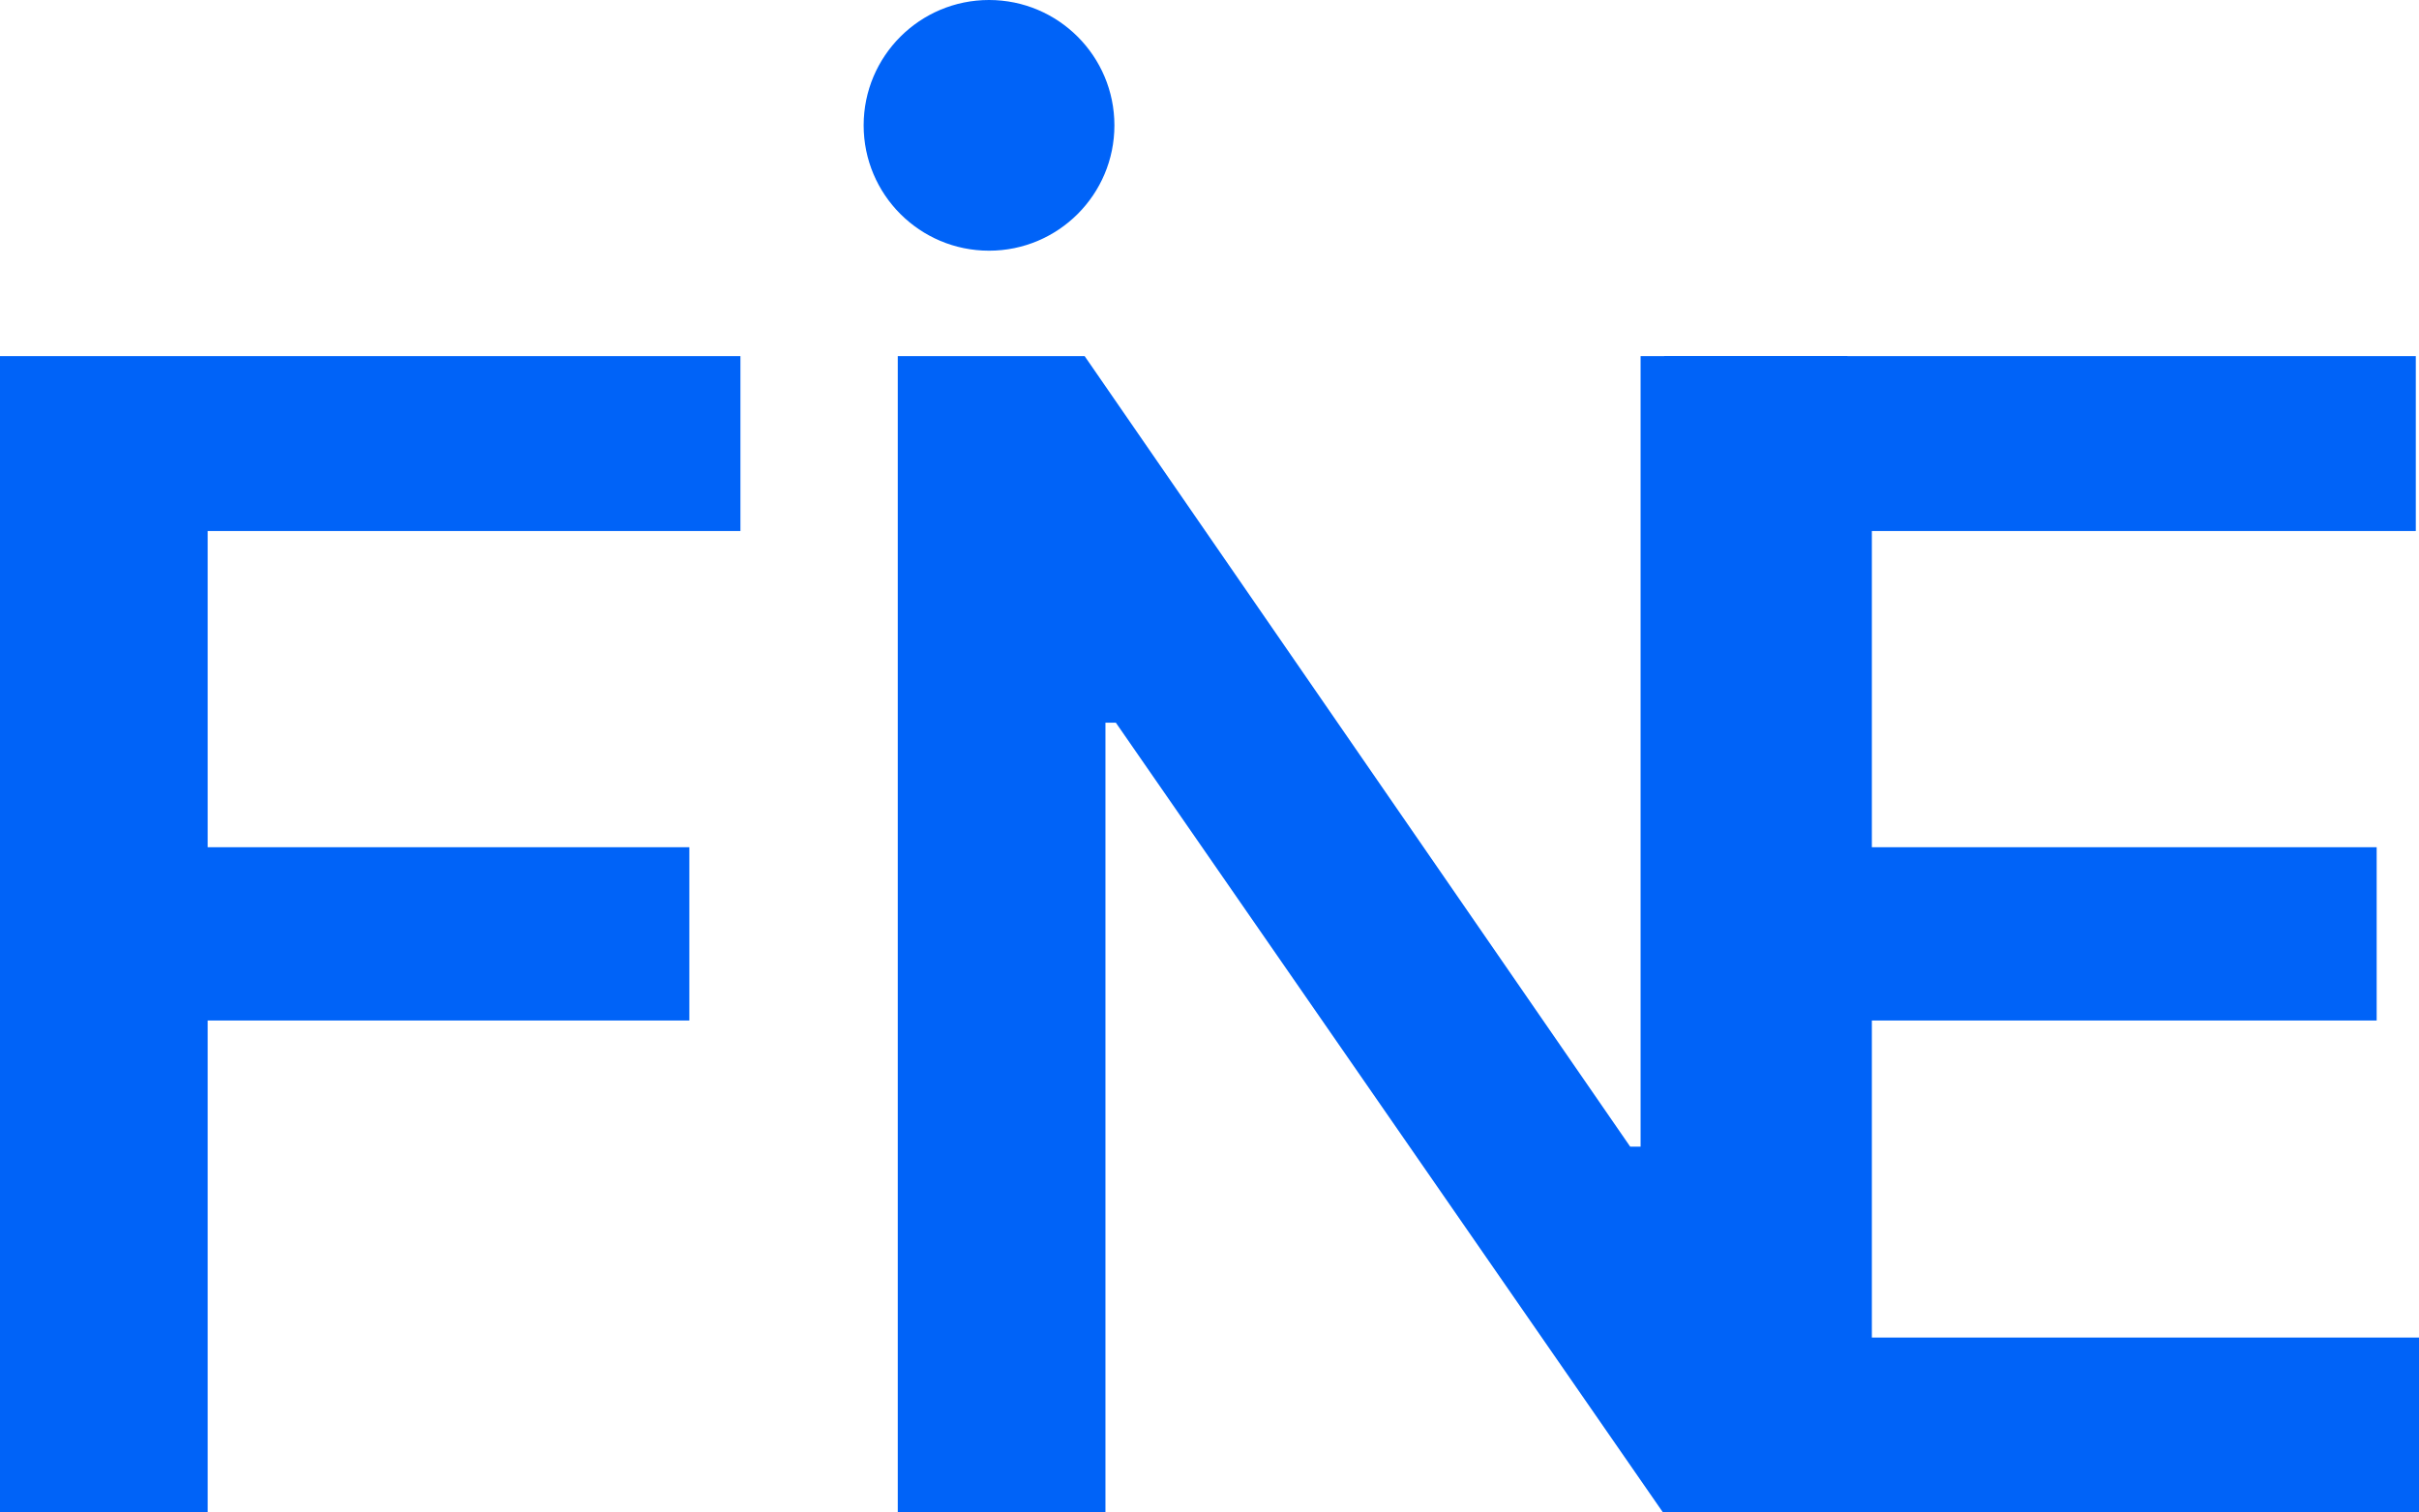 <?xml version="1.0" encoding="UTF-8" standalone="no"?>
<svg
   width="470.551pt"
   height="294.273pt"
   viewBox="0 0 470.551 294.273"
   version="1.1"
   id="svg29"
   sodipodi:docname="공모전 로고 최종.svg"
   xmlns:inkscape="http://www.inkscape.org/namespaces/inkscape"
   xmlns:sodipodi="http://sodipodi.sourceforge.net/DTD/sodipodi-0.dtd"
   xmlns:xlink="http://www.w3.org/1999/xlink"
   xmlns="http://www.w3.org/2000/svg"
   xmlns:svg="http://www.w3.org/2000/svg">
  <sodipodi:namedview
     id="namedview29"
     pagecolor="#ffffff"
     bordercolor="#000000"
     borderopacity="0.25"
     inkscape:showpageshadow="2"
     inkscape:pageopacity="0.0"
     inkscape:pagecheckerboard="0"
     inkscape:deskcolor="#d1d1d1"
     inkscape:document-units="pt" />
  <defs
     id="defs9">
    <g
       id="g9">
      <symbol
         overflow="visible"
         id="glyph0-0">
        <path
           style="stroke:none"
           d="m 8.234,-102.875 h 94.422 v 12.609 H 8.234 Z m 0,114.672 H 102.656 V 24.469 H 8.234 Z m 0,-22.953 H 102.656 V 1.562 H 8.234 Z m 0,-22.844 h 94.422 v 12.672 H 8.234 Z m 0,-23.062 h 94.422 v 12.656 H 8.234 Z m 0,-22.906 H 102.656 V -67.25 H 8.234 Z m 0,0"
           id="path1" />
      </symbol>
      <symbol
         overflow="visible"
         id="glyph0-1">
        <path
           style="stroke:none"
           d="M 7.312,-78.406 H 57.5 v 11.859 H 21.391 v 21.438 H 54.031 v 11.75 H 21.391 V 0 H 7.312 Z m 0,0"
           id="path2" />
      </symbol>
      <symbol
         overflow="visible"
         id="glyph0-2">
        <path
           style="stroke:none"
           d="m 6.719,-58.797 h 13.75 V 0 h -13.75 z m 6.812,-8.391 c -1.406,0 -2.727,-0.332 -3.953,-1 -1.23,-0.676 -2.203,-1.586 -2.922,-2.734 -0.719,-1.156 -1.078,-2.406 -1.078,-3.75 0,-1.363 0.359,-2.625 1.078,-3.781 0.719,-1.156 1.691,-2.055 2.922,-2.703 1.227,-0.656 2.547,-0.984 3.953,-0.984 1.477,0 2.832,0.328 4.062,0.984 1.227,0.648 2.203,1.547 2.922,2.703 0.719,1.156 1.078,2.418 1.078,3.781 0,1.344 -0.359,2.594 -1.078,3.75 -0.719,1.148 -1.695,2.059 -2.922,2.734 -1.23,0.668 -2.586,1 -4.062,1 z m 0,0"
           id="path3" />
      </symbol>
      <symbol
         overflow="visible"
         id="glyph0-3">
        <path
           style="stroke:none"
           d="m 20.469,0 h -13.75 V -58.797 H 19.875 v 9.953 h 0.641 c 1.445,-3.383 3.648,-6.016 6.609,-7.891 2.957,-1.883 6.602,-2.828 10.938,-2.828 4.082,0 7.629,0.859 10.641,2.578 3.008,1.711 5.336,4.227 6.984,7.547 1.645,3.324 2.469,7.312 2.469,11.969 V 0 h -13.75 v -35.359 c 0,-2.633 -0.453,-4.879 -1.359,-6.734 -0.906,-1.863 -2.211,-3.301 -3.906,-4.312 -1.688,-1.008 -3.762,-1.516 -6.219,-1.516 -2.461,0 -4.625,0.527 -6.5,1.578 -1.875,1.043 -3.34,2.574 -4.391,4.594 -1.043,2.023 -1.562,4.445 -1.562,7.266 z m 0,0"
           id="path4" />
      </symbol>
      <symbol
         overflow="visible"
         id="glyph0-4">
        <path
           style="stroke:none"
           d="m 32.703,1.141 c -5.812,0 -10.871,-1.227 -15.172,-3.688 -4.293,-2.457 -7.605,-5.957 -9.938,-10.5 -2.324,-4.551 -3.484,-9.875 -3.484,-15.969 0,-6.031 1.16,-11.363 3.484,-16 2.332,-4.645 5.594,-8.227 9.781,-10.75 4.188,-2.531 9.062,-3.797 14.625,-3.797 5.02,0 9.551,1.07 13.594,3.203 4.039,2.125 7.25,5.418 9.625,9.875 2.383,4.461 3.578,9.977 3.578,16.547 v 4.328 h -48.125 v -9.375 H 45.594 c 0,-2.664 -0.562,-5.047 -1.688,-7.141 -1.117,-2.094 -2.695,-3.734 -4.734,-4.922 -2.043,-1.195 -4.383,-1.797 -7.016,-1.797 -2.812,0 -5.305,0.672 -7.469,2.016 -2.168,1.336 -3.855,3.133 -5.062,5.391 -1.211,2.25 -1.828,4.711 -1.859,7.375 v 8.016 c 0,3.43 0.617,6.383 1.859,8.859 1.25,2.469 3.008,4.355 5.281,5.656 2.27,1.305 4.922,1.953 7.953,1.953 1.957,0 3.719,-0.27 5.281,-0.812 1.57,-0.539 2.914,-1.254 4.031,-2.141 1.125,-0.883 1.973,-1.941 2.547,-3.172 h 13.547 c -0.836,3.355 -2.398,6.309 -4.688,8.859 -2.293,2.543 -5.227,4.512 -8.797,5.906 -3.574,1.383 -7.602,2.078 -12.078,2.078 z m 0,0"
           id="path5" />
      </symbol>
      <symbol
         overflow="visible"
         id="glyph0-5">
        <path
           style="stroke:none"
           d=""
           id="path6" />
      </symbol>
      <symbol
         overflow="visible"
         id="glyph0-6">
        <path
           style="stroke:none"
           d="m 52.25,-78.406 v 55.125 c 0,4.98 -1.059,9.305 -3.172,12.969 -2.105,3.668 -5.062,6.484 -8.875,8.453 -3.812,1.957 -8.227,2.938 -13.234,2.938 -4.656,0 -8.82,-0.84 -12.484,-2.516 C 10.816,-3.113 7.926,-5.594 5.812,-8.875 3.707,-12.164 2.656,-16.141 2.656,-20.797 h 14.078 c 0.031,2.094 0.504,3.914 1.422,5.453 0.926,1.531 2.191,2.715 3.797,3.547 1.602,0.824 3.453,1.234 5.547,1.234 3.469,0 6.102,-1.082 7.906,-3.25 1.812,-2.164 2.734,-5.32 2.766,-9.469 v -55.125 z m 0,0"
           id="path7" />
      </symbol>
      <symbol
         overflow="visible"
         id="glyph0-7">
        <path
           style="stroke:none"
           d="m 77.219,-39.203 c 0,8.23 -1.547,15.387 -4.641,21.469 -3.086,6.086 -7.355,10.742 -12.812,13.969 -5.449,3.23 -11.617,4.844 -18.5,4.844 -6.898,0 -13.062,-1.613 -18.5,-4.844 C 17.336,-6.992 13.07,-11.656 9.969,-17.75 6.863,-23.852 5.312,-31.004 5.312,-39.203 c 0,-8.301 1.551,-15.484 4.656,-21.547 3.102,-6.062 7.367,-10.695 12.797,-13.906 5.438,-3.219 11.602,-4.828 18.5,-4.828 6.883,0 13.051,1.609 18.5,4.828 5.457,3.211 9.727,7.844 12.812,13.906 3.094,6.062 4.641,13.246 4.641,21.547 z m -14.141,0 c 0,-5.844 -0.914,-10.836 -2.734,-14.984 -1.824,-4.156 -4.371,-7.297 -7.641,-9.422 -3.262,-2.133 -7.074,-3.203 -11.438,-3.203 -4.305,0 -8.105,1.07 -11.406,3.203 -3.305,2.125 -5.867,5.266 -7.688,9.422 -1.824,4.148 -2.734,9.141 -2.734,14.984 0,5.844 0.91,10.844 2.734,15 1.82,4.156 4.383,7.297 7.688,9.422 3.301,2.125 7.102,3.188 11.406,3.188 4.363,0 8.176,-1.062 11.438,-3.188 3.27,-2.125 5.816,-5.266 7.641,-9.422 1.82,-4.156 2.734,-9.156 2.734,-15 z m 0,0"
           id="path8" />
      </symbol>
      <symbol
         overflow="visible"
         id="glyph0-8">
        <path
           style="stroke:none"
           d="M 7.312,-78.406 H 37.25 c 5.562,0 10.238,0.859 14.031,2.578 3.789,1.711 6.629,4.102 8.516,7.172 1.895,3.074 2.844,6.609 2.844,10.609 0,3.031 -0.59,5.695 -1.766,7.984 -1.168,2.293 -2.781,4.164 -4.844,5.609 -2.055,1.449 -4.414,2.477 -7.078,3.078 v 0.766 c 2.844,0.148 5.555,1.016 8.141,2.609 2.582,1.586 4.664,3.805 6.25,6.656 1.594,2.844 2.391,6.184 2.391,10.016 0,4.117 -0.996,7.781 -2.984,11 C 60.77,-7.117 57.766,-4.594 53.734,-2.75 49.711,-0.914 44.797,0 38.984,0 H 7.312 Z m 29.453,66.609 c 3.352,0 6.113,-0.453 8.281,-1.359 2.164,-0.906 3.766,-2.141 4.797,-3.703 1.031,-1.57 1.547,-3.441 1.547,-5.609 0,-2.344 -0.574,-4.461 -1.719,-6.359 -1.137,-1.895 -2.789,-3.375 -4.953,-4.438 C 42.551,-34.336 40.047,-34.875 37.203,-34.875 h -15.812 v 23.078 z m -1.188,-33.25 c 2.445,0 4.664,-0.469 6.656,-1.406 1.988,-0.938 3.539,-2.242 4.656,-3.922 1.113,-1.688 1.672,-3.645 1.672,-5.875 0,-2.094 -0.469,-3.926 -1.406,-5.5 -0.938,-1.57 -2.367,-2.789 -4.281,-3.656 -1.906,-0.863 -4.23,-1.297 -6.969,-1.297 H 21.391 v 21.656 z m 0,0"
           id="path9" />
      </symbol>
    </g>
  </defs>
  <g
     id="surface1"
     transform="translate(-280.449,-153.637)">
    <g
       style="fill:#9e9e9e;fill-opacity:1"
       id="g10">
      <use
         xlink:href="#glyph0-1"
         x="446.276"
         y="853.756"
         id="use9" />
    </g>
    <g
       style="fill:#9e9e9e;fill-opacity:1"
       id="g16">
      <use
         xlink:href="#glyph0-2"
         x="508.434"
         y="853.756"
         id="use10" />
      <use
         xlink:href="#glyph0-3"
         x="535.493"
         y="853.756"
         id="use11" />
      <use
         xlink:href="#glyph0-4"
         x="600.258"
         y="853.756"
         id="use12" />
      <use
         xlink:href="#glyph0-5"
         x="663.137"
         y="853.756"
         id="use13" />
      <use
         xlink:href="#glyph0-6"
         x="689.531"
         y="853.756"
         id="use14" />
      <use
         xlink:href="#glyph0-7"
         x="749.083"
         y="853.756"
         id="use15" />
      <use
         xlink:href="#glyph0-8"
         x="831.591"
         y="853.756"
         id="use16" />
    </g>
    <path
       style="fill:#0063f8;fill-opacity:1;fill-rule:nonzero;stroke:none"
       d="m 142.449,745.125 h 79.25 v 18.723 h -57.02 v 33.852 h 51.547 V 816.25 h -51.547 v 52.66 h -22.23"
       id="path16" />
    <path
       style="fill:#0063f8;fill-opacity:1;fill-rule:nonzero;stroke:none"
       d="m 340.18,868.91 h -19.746 L 261.875,784.363 h -1.113 v 84.547 H 238.535 V 745.125 h 20.004 l 58.391,84.633 h 1.109 V 745.125 h 22.141"
       id="path17" />
    <path
       style="fill:#0063f8;fill-opacity:1;fill-rule:nonzero;stroke:none"
       d="m 322.215,745.125 h 80.441 v 18.723 h -58.215 v 33.852 h 54.027 V 816.25 h -54.027 v 33.938 H 403 v 18.723 h -80.785"
       id="path18" />
    <path
       style="fill:#0063f8;fill-opacity:1;fill-rule:nonzero;stroke:none"
       d="m 261.723,720.418 c 0,7.41 -6.008,13.422 -13.418,13.422 -7.414,0 -13.422,-6.012 -13.422,-13.422 0,-7.41 6.008,-13.418 13.422,-13.418 7.41,0 13.418,6.008 13.418,13.418"
       id="path19" />
    <g
       style="fill:#9e9e9e;fill-opacity:1"
       id="g19"
       inkscape:export-filename="../test-1.svg"
       inkscape:export-xdpi="96"
       inkscape:export-ydpi="96">
      <use
         xlink:href="#glyph0-1"
         x="287.276"
         y="585.756"
         id="use19" />
    </g>
    <g
       style="fill:#9e9e9e;fill-opacity:1"
       id="g26">
      <use
         xlink:href="#glyph0-2"
         x="349.434"
         y="585.756"
         id="use20" />
      <use
         xlink:href="#glyph0-3"
         x="376.493"
         y="585.756"
         id="use21" />
      <use
         xlink:href="#glyph0-4"
         x="441.258"
         y="585.756"
         id="use22" />
      <use
         xlink:href="#glyph0-5"
         x="504.137"
         y="585.756"
         id="use23" />
      <use
         xlink:href="#glyph0-6"
         x="530.531"
         y="585.756"
         id="use24" />
      <use
         xlink:href="#glyph0-7"
         x="590.083"
         y="585.756"
         id="use25" />
      <use
         xlink:href="#glyph0-8"
         x="672.591"
         y="585.756"
         id="use26" />
    </g>
    <path
       style="fill:#0063f8;fill-opacity:1;fill-rule:nonzero;stroke:none"
       d="m 280.449,222.93 h 144.031 v 34.027 H 320.848 v 61.527 h 93.691 v 33.715 h -93.691 v 95.711 h -40.398"
       id="path26" />
    <path
       style="fill:#0063f8;fill-opacity:1;fill-rule:nonzero;stroke:none"
       d="M 639.824,447.91 H 603.934 L 497.504,294.246 h -2.02 V 447.91 H 455.086 V 222.93 h 36.355 l 106.121,153.816 h 2.02 v -153.816 h 40.242"
       id="path27" />
    <path
       style="fill:#0063f8;fill-opacity:1;fill-rule:nonzero;stroke:none"
       d="m 604.172,222.93 h 146.207 v 34.027 h -105.809 v 61.527 h 98.195 v 33.715 h -98.195 v 61.688 H 751 v 34.023 H 604.172"
       id="path28" />
    <path
       style="fill:#0063f8;fill-opacity:1;fill-rule:nonzero;stroke:none"
       d="m 497.227,178.027 c 0,13.469 -10.918,24.387 -24.387,24.387 -13.473,0 -24.391,-10.918 -24.391,-24.387 0,-13.469 10.918,-24.391 24.391,-24.391 13.469,0 24.387,10.922 24.387,24.391"
       id="path29" />
  </g>
</svg>
